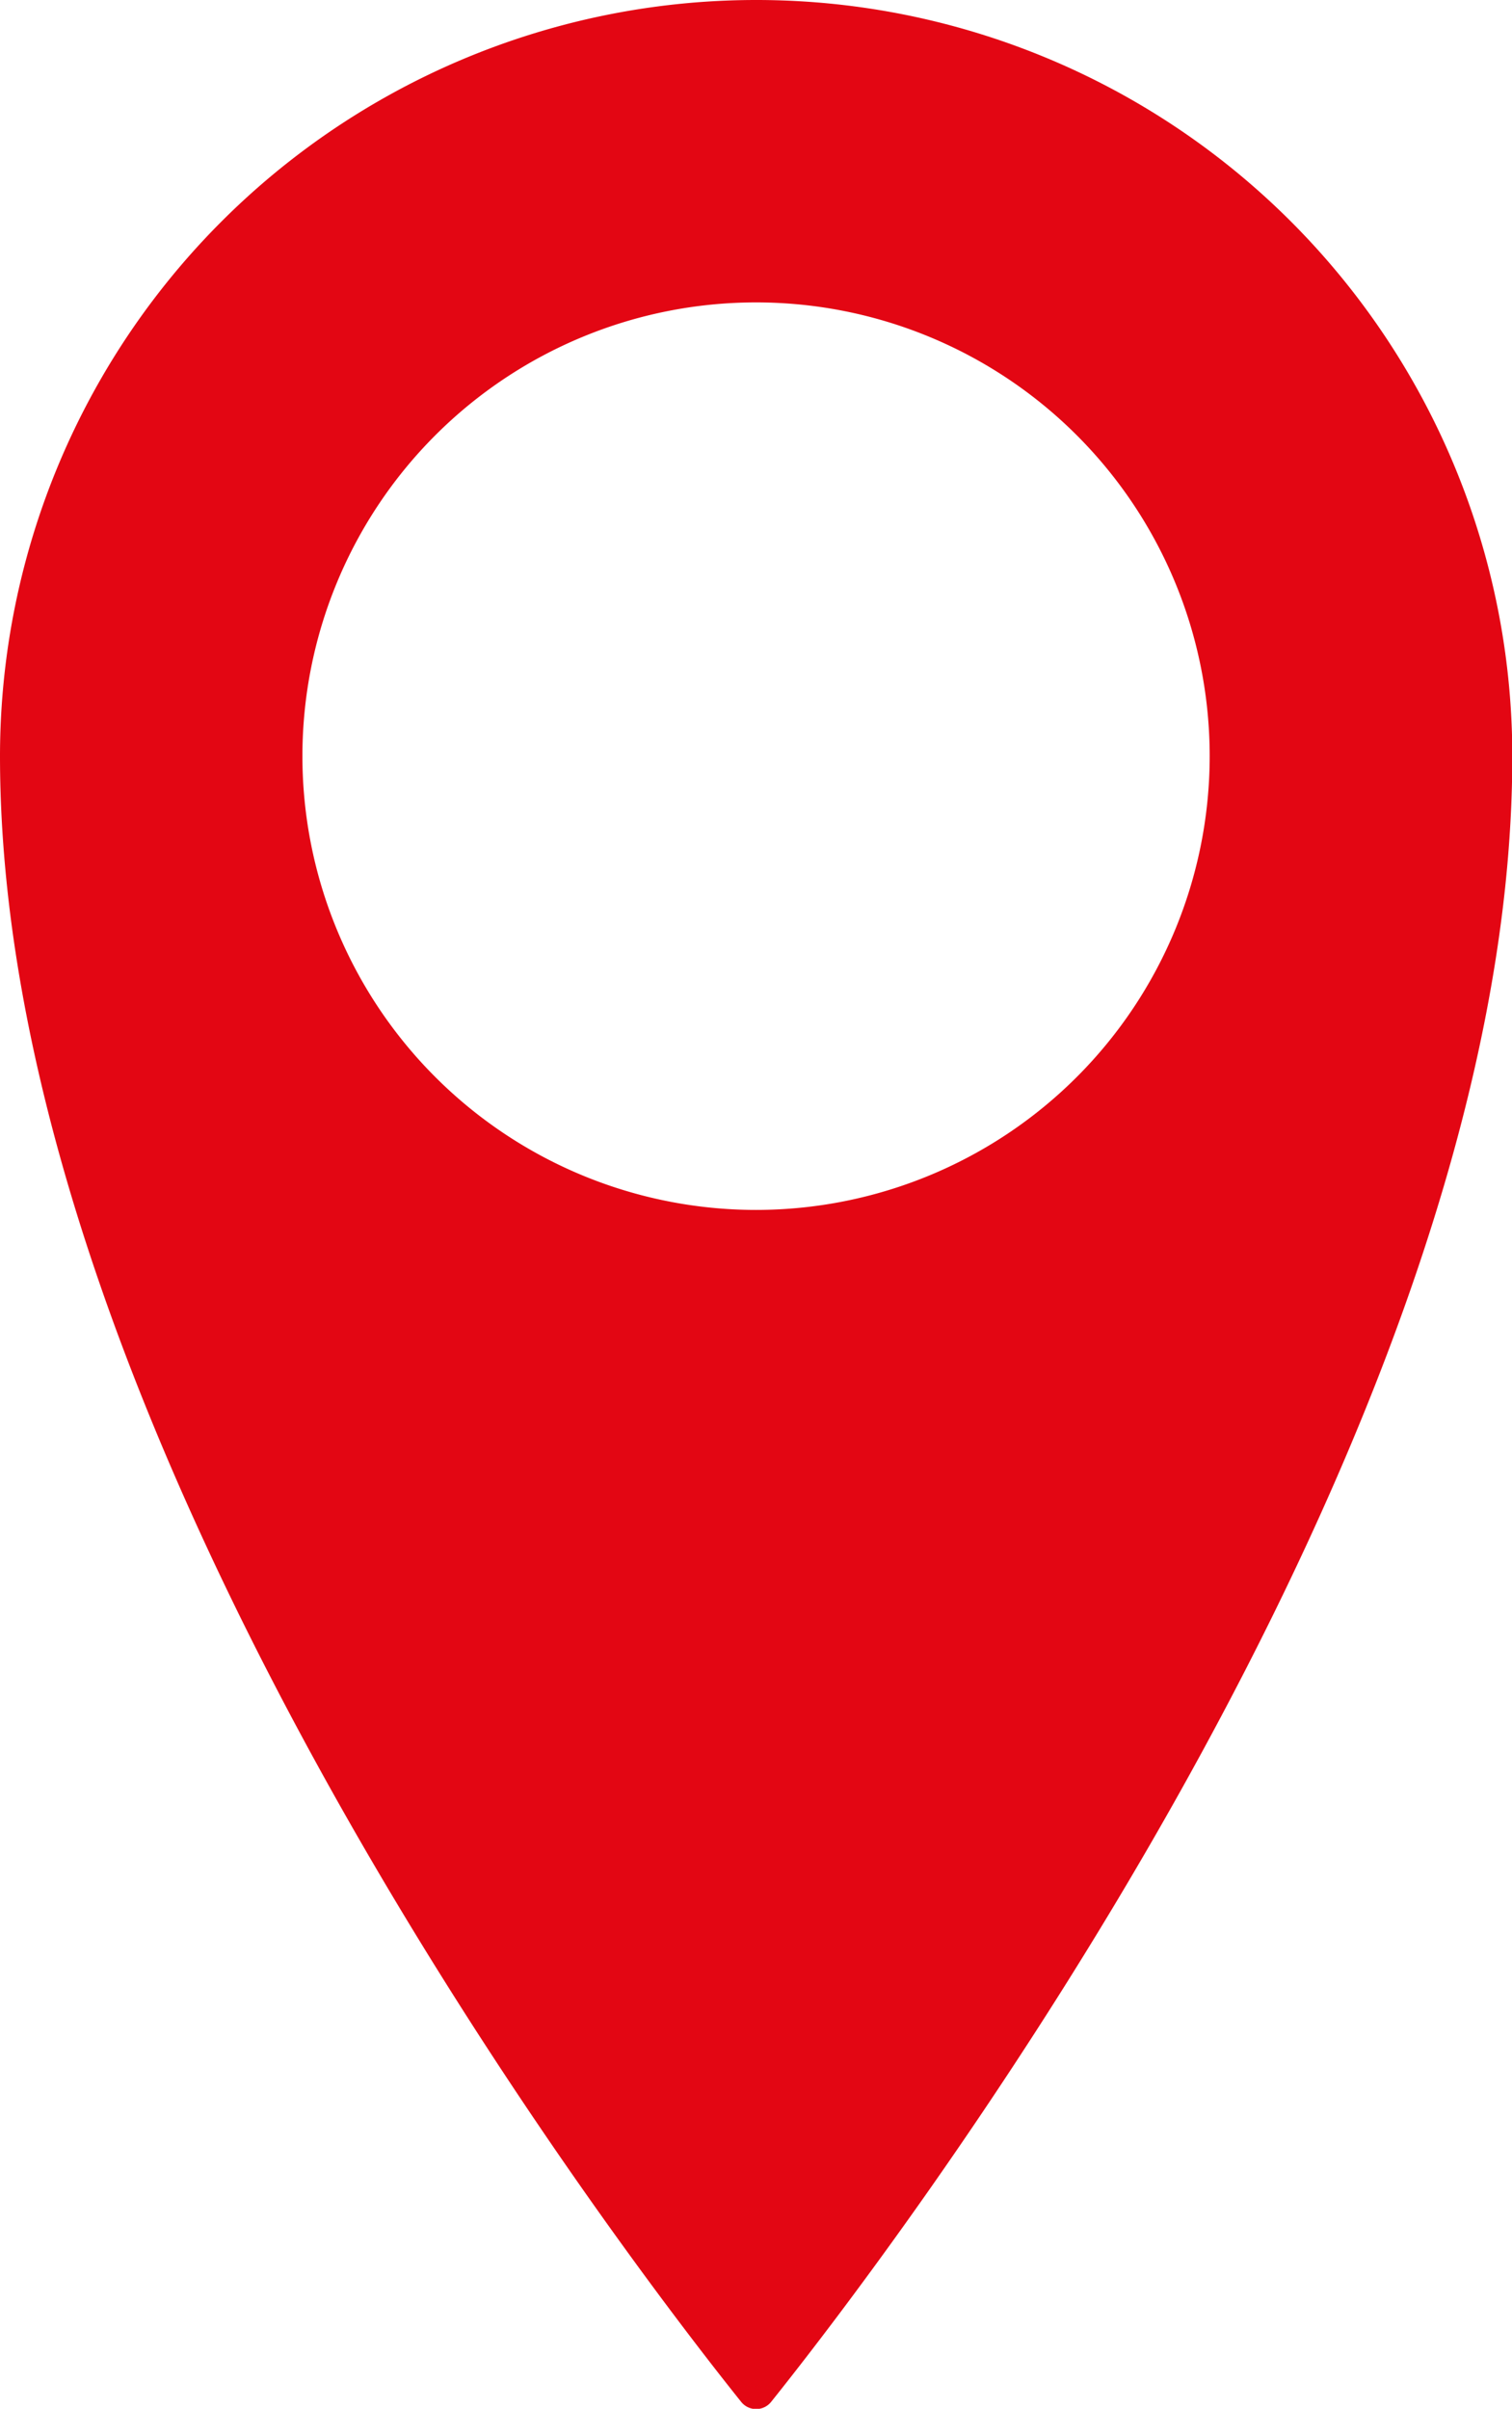 <svg xmlns="http://www.w3.org/2000/svg" width="15.069" height="24" viewBox="0 0 15.069 24">
  <path id="maps" d="M9.927,0A7.536,7.536,0,0,0,2.392,7.535c0,6.908,6.334,15.081,7.386,16.395a.191.191,0,0,0,.3,0c1.052-1.314,7.386-9.489,7.386-16.395A7.534,7.534,0,0,0,9.927,0Zm0,12.055a4.521,4.521,0,1,1,4.521-4.521A4.522,4.522,0,0,1,9.927,12.055Z" transform="translate(-2.392)" fill="#e30613"/>
</svg>
